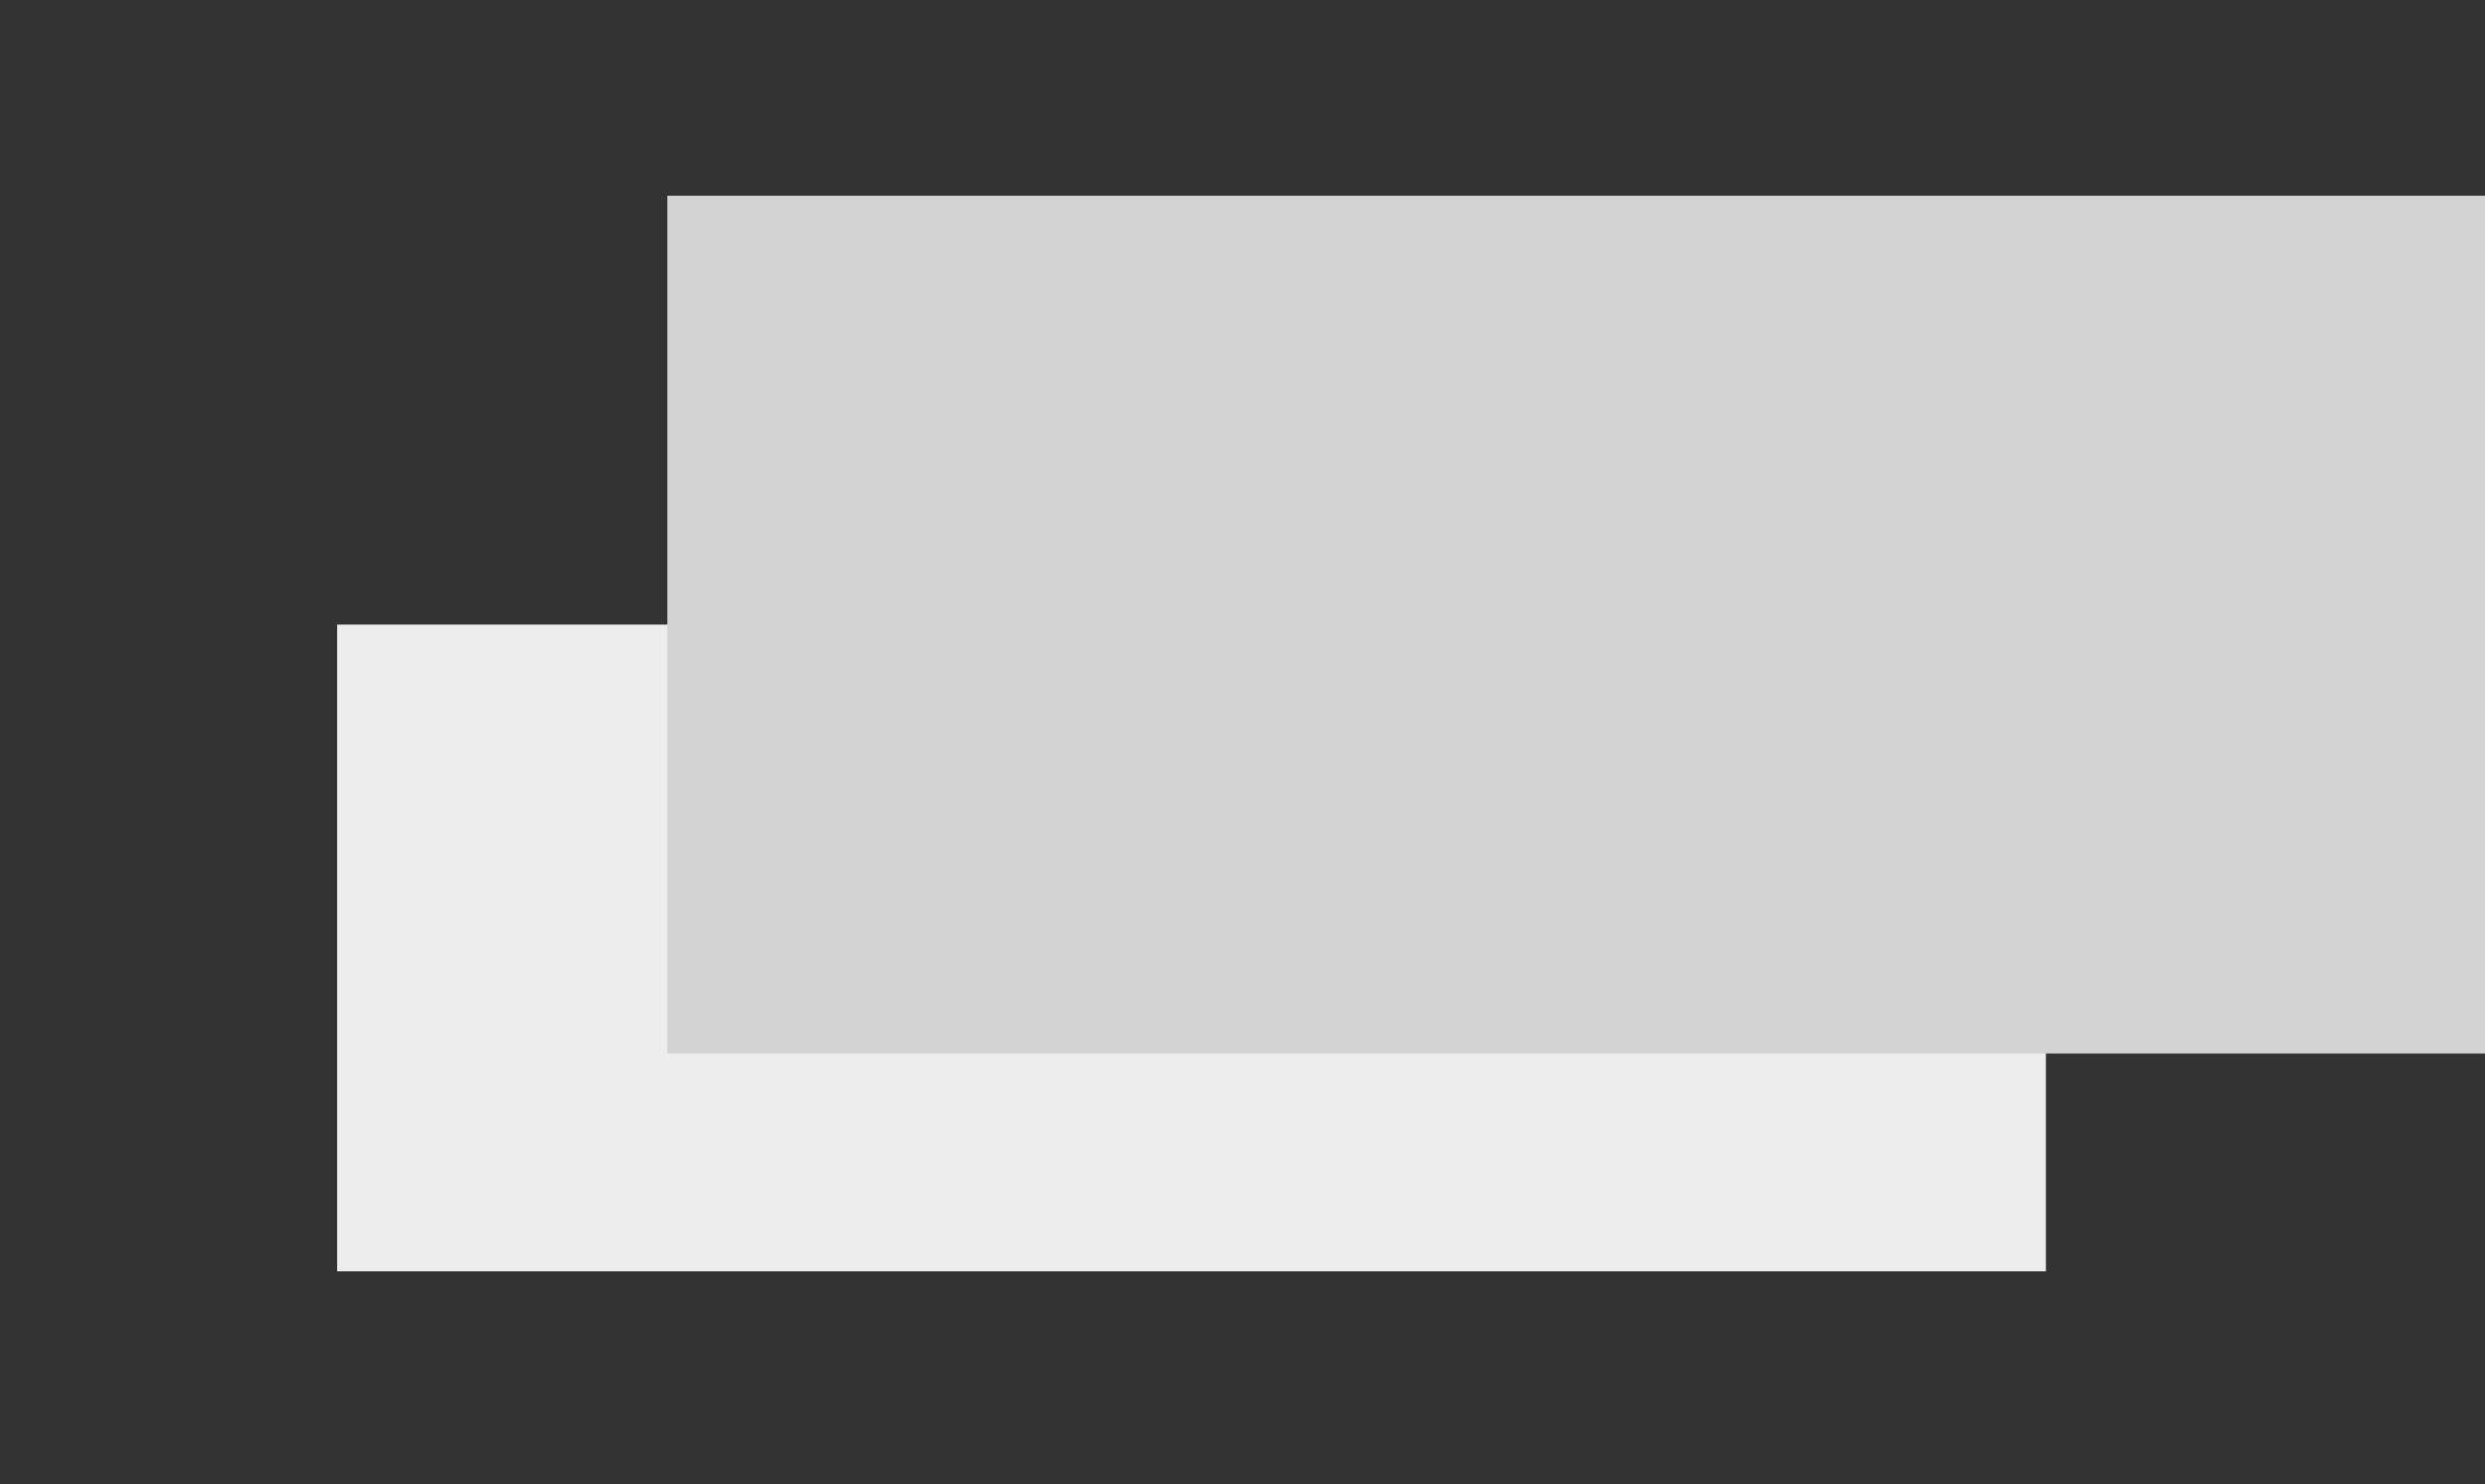 <svg xmlns="http://www.w3.org/2000/svg" width="730.044" height="436" viewBox="0 0 730.044 436"><rect x="0" y="0" width="730.044" height="436" fill="#333333" stroke="none"/><defs><style>.a{fill:#ededed;}.b{fill:#d3d3d3;}.c{fill:none;}</style></defs><g transform="translate(-580 -2307.5)"><rect class="a" width="502" height="190" transform="translate(679.044 2491)"/><rect class="b" width="534" height="252" transform="translate(776.044 2365)"/><rect class="c" width="730" height="436" transform="translate(580 2307.5)"/></g></svg>